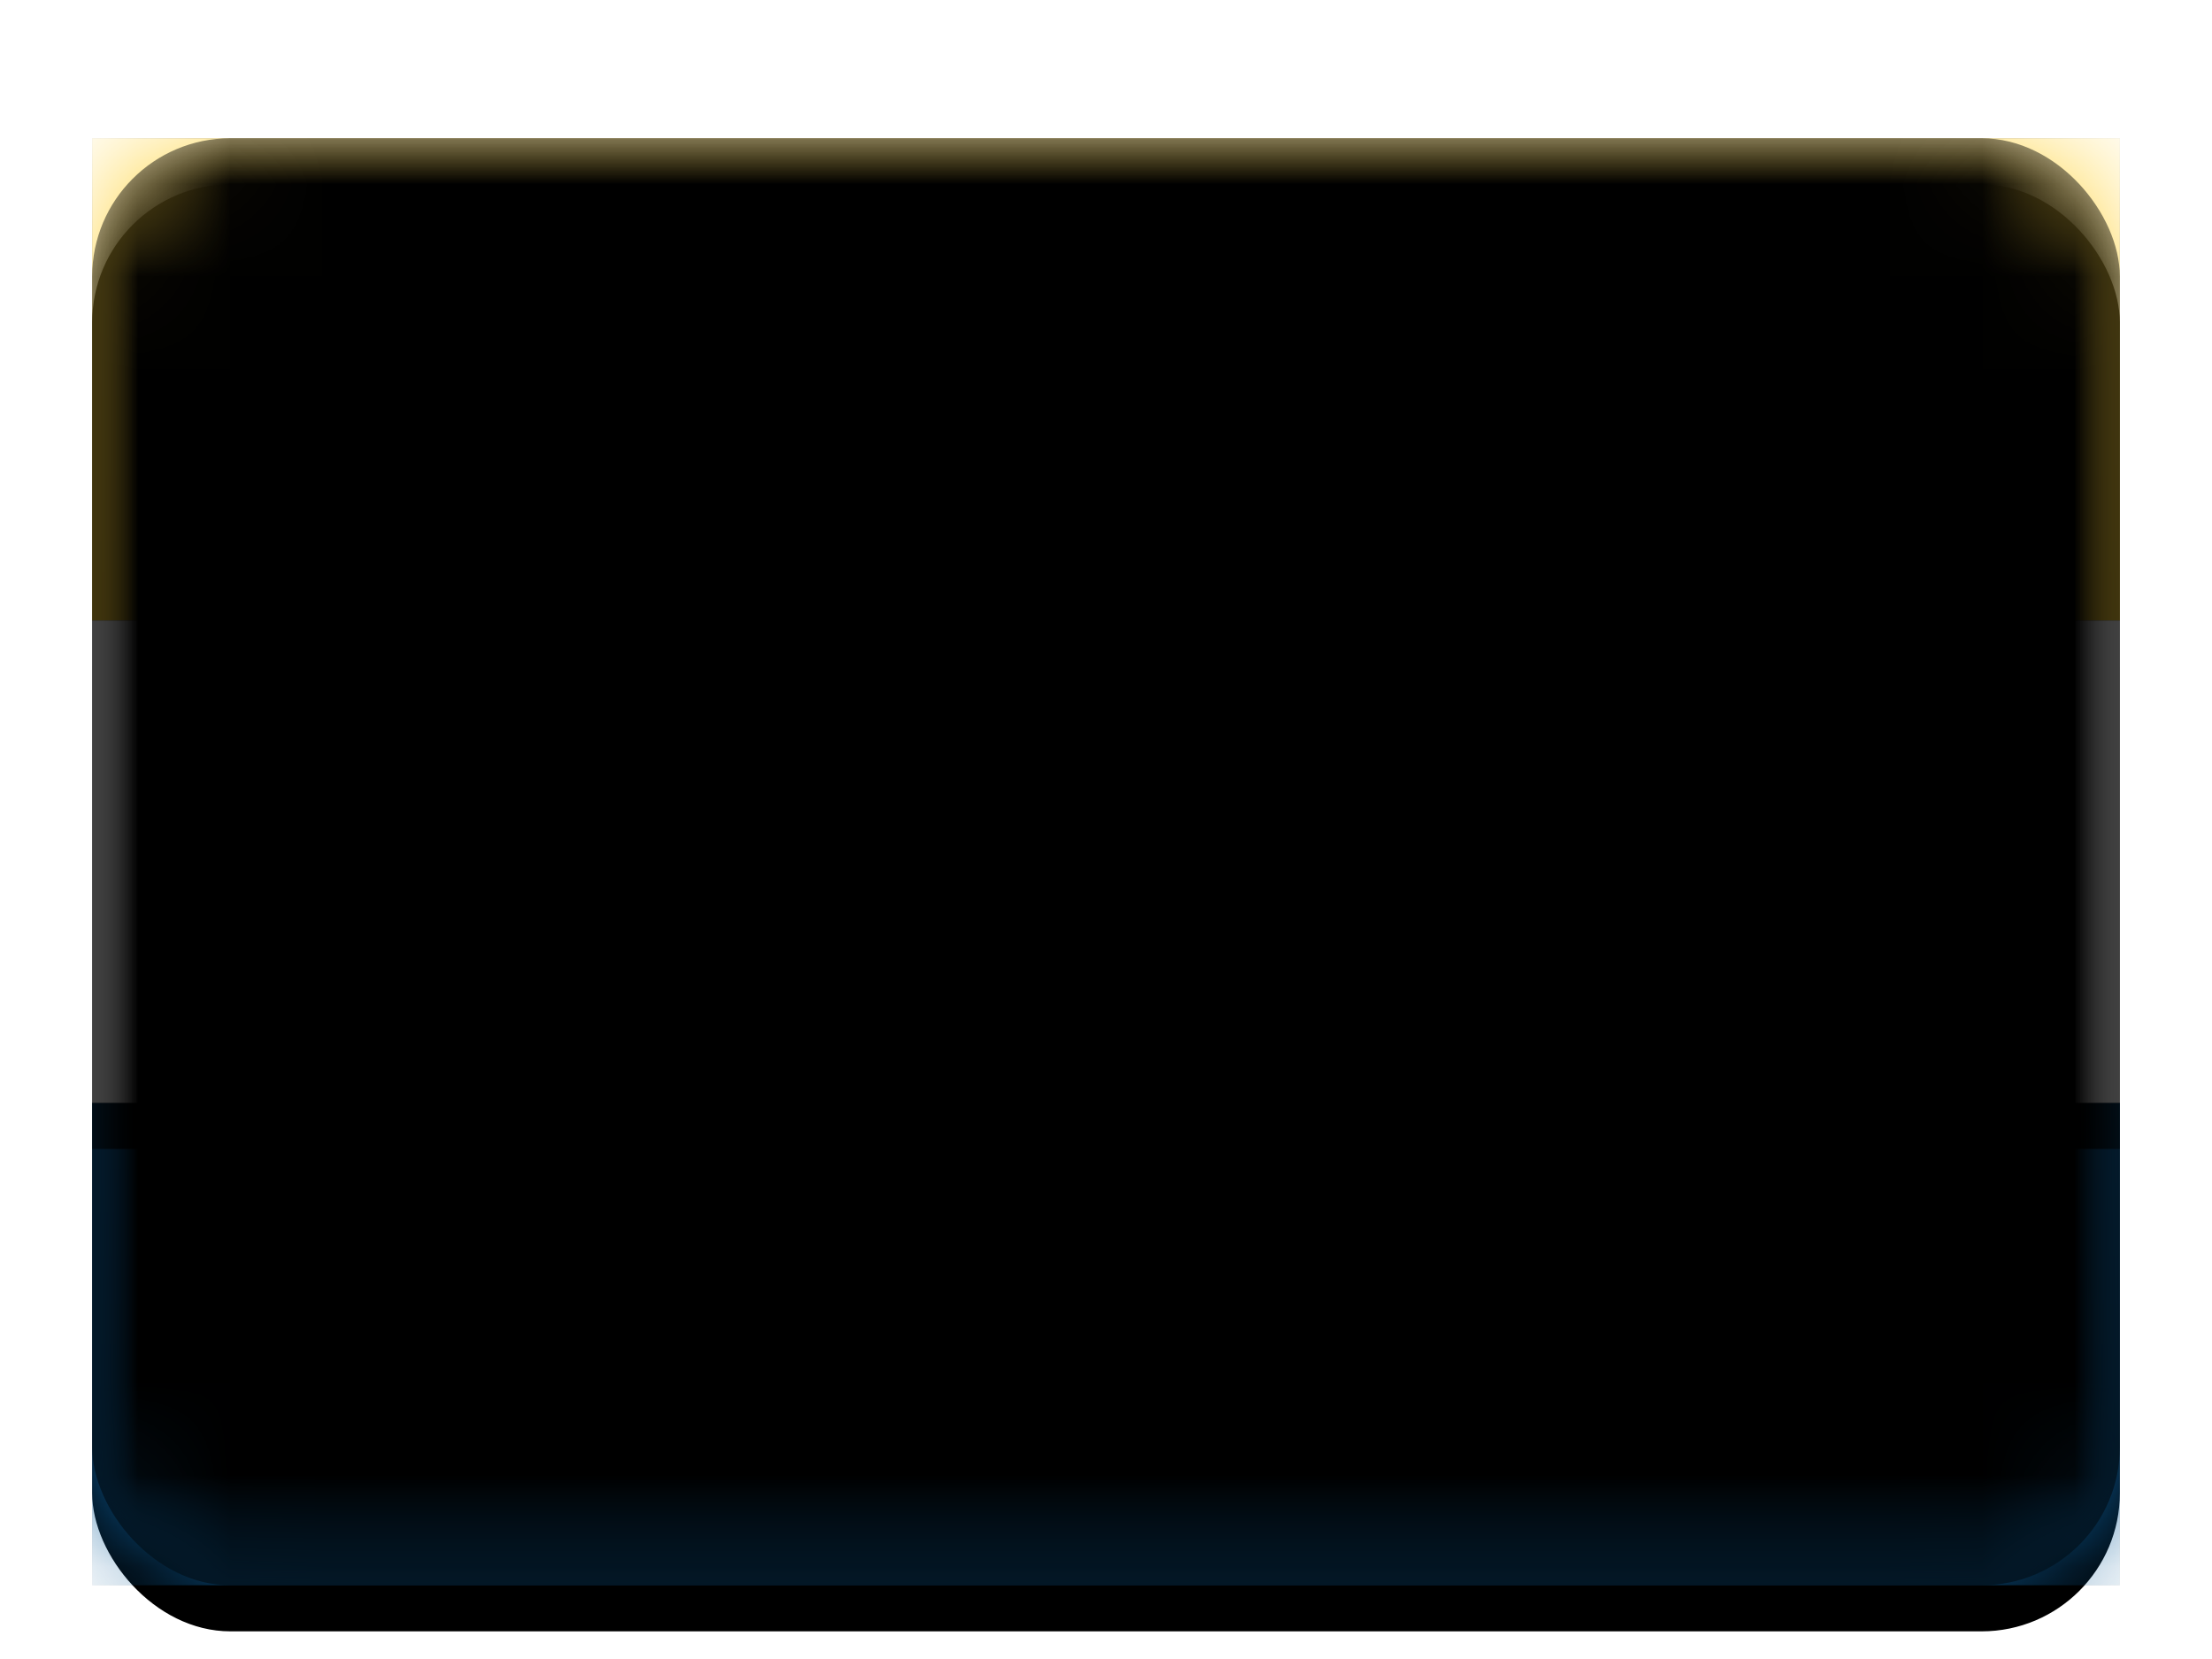 <svg width="24" height="18" viewBox="0 0 24 18" xmlns="http://www.w3.org/2000/svg" xmlns:xlink="http://www.w3.org/1999/xlink"><title>TORN</title><defs><filter x="-50%" y="-50%" width="200%" height="200%" filterUnits="objectBoundingBox" id="a"><feOffset dy=".5" in="SourceAlpha" result="shadowOffsetOuter1"/><feGaussianBlur stdDeviation=".5" in="shadowOffsetOuter1" result="shadowBlurOuter1"/><feColorMatrix values="0 0 0 0 0 0 0 0 0 0 0 0 0 0 0 0 0 0 0.16 0" in="shadowBlurOuter1" result="shadowMatrixOuter1"/><feMerge><feMergeNode in="shadowMatrixOuter1"/><feMergeNode in="SourceGraphic"/></feMerge></filter><rect id="b" width="22" height="15.7" rx="1.5"/><filter x="-50%" y="-50%" width="200%" height="200%" filterUnits="objectBoundingBox" id="c"><feOffset dy=".5" in="SourceAlpha" result="shadowOffsetOuter1"/><feGaussianBlur stdDeviation=".5" in="shadowOffsetOuter1" result="shadowBlurOuter1"/><feColorMatrix values="0 0 0 0 0 0 0 0 0 0 0 0 0 0 0 0 0 0 0.16 0" in="shadowBlurOuter1"/></filter><linearGradient x1="50%" y1="0%" x2="50%" y2="100%" id="g"><stop stop-color="#FFD544" offset="0%"/><stop stop-color="#FCD036" offset="100%"/></linearGradient><path id="f" d="M0 0h22v5.233H0z"/><filter x="-50%" y="-50%" width="200%" height="200%" filterUnits="objectBoundingBox" id="e"><feMorphology radius=".25" operator="dilate" in="SourceAlpha" result="shadowSpreadOuter1"/><feOffset in="shadowSpreadOuter1" result="shadowOffsetOuter1"/><feColorMatrix values="0 0 0 0 0 0 0 0 0 0 0 0 0 0 0 0 0 0 0.06 0" in="shadowOffsetOuter1"/></filter><linearGradient x1="50%" y1="0%" x2="50%" y2="100%" id="j"><stop stop-color="#0E67AA" offset="0%"/><stop stop-color="#0B5C98" offset="100%"/></linearGradient><path id="i" d="M0 10.467h22V15.7H0z"/><filter x="-50%" y="-50%" width="200%" height="200%" filterUnits="objectBoundingBox" id="h"><feMorphology radius=".25" operator="dilate" in="SourceAlpha" result="shadowSpreadOuter1"/><feOffset in="shadowSpreadOuter1" result="shadowOffsetOuter1"/><feColorMatrix values="0 0 0 0 0 0 0 0 0 0 0 0 0 0 0 0 0 0 0.06 0" in="shadowOffsetOuter1"/></filter><path id="l" d="M0 5.233h22v5.233H0z"/><filter x="-50%" y="-50%" width="200%" height="200%" filterUnits="objectBoundingBox" id="k"><feOffset dy=".5" in="SourceAlpha" result="shadowOffsetOuter1"/><feColorMatrix values="0 0 0 0 0 0 0 0 0 0 0 0 0 0 0 0 0 0 0.06 0" in="shadowOffsetOuter1"/></filter><rect id="n" width="22" height="15.7" rx="1.5"/><filter x="-50%" y="-50%" width="200%" height="200%" filterUnits="objectBoundingBox" id="m"><feOffset dy="-.5" in="SourceAlpha" result="shadowOffsetInner1"/><feComposite in="shadowOffsetInner1" in2="SourceAlpha" operator="arithmetic" k2="-1" k3="1" result="shadowInnerInner1"/><feColorMatrix values="0 0 0 0 0 0 0 0 0 0 0 0 0 0 0 0 0 0 0.04 0" in="shadowInnerInner1" result="shadowMatrixInner1"/><feOffset dy=".5" in="SourceAlpha" result="shadowOffsetInner2"/><feComposite in="shadowOffsetInner2" in2="SourceAlpha" operator="arithmetic" k2="-1" k3="1" result="shadowInnerInner2"/><feColorMatrix values="0 0 0 0 1 0 0 0 0 1 0 0 0 0 1 0 0 0 0.12 0" in="shadowInnerInner2" result="shadowMatrixInner2"/><feMerge><feMergeNode in="shadowMatrixInner1"/><feMergeNode in="shadowMatrixInner2"/></feMerge></filter></defs><g filter="url(#a)" transform="translate(1 1)" fill="none" fill-rule="evenodd"><mask id="d" fill="#fff"><use xlink:href="#b"/></mask><use filter="url(#c)" xlink:href="#b" fill="#000"/><g mask="url(#d)"><use fill="#000" filter="url(#e)" xlink:href="#f"/><use fill="url(#g)" xlink:href="#f"/></g><g mask="url(#d)"><use fill="#000" filter="url(#h)" xlink:href="#i"/><use fill="url(#j)" xlink:href="#i"/></g><g mask="url(#d)"><use fill="#000" filter="url(#k)" xlink:href="#l"/><use fill="#fff" xlink:href="#l"/></g><g mask="url(#d)" fill="#000"><use filter="url(#m)" xlink:href="#n"/></g></g></svg>